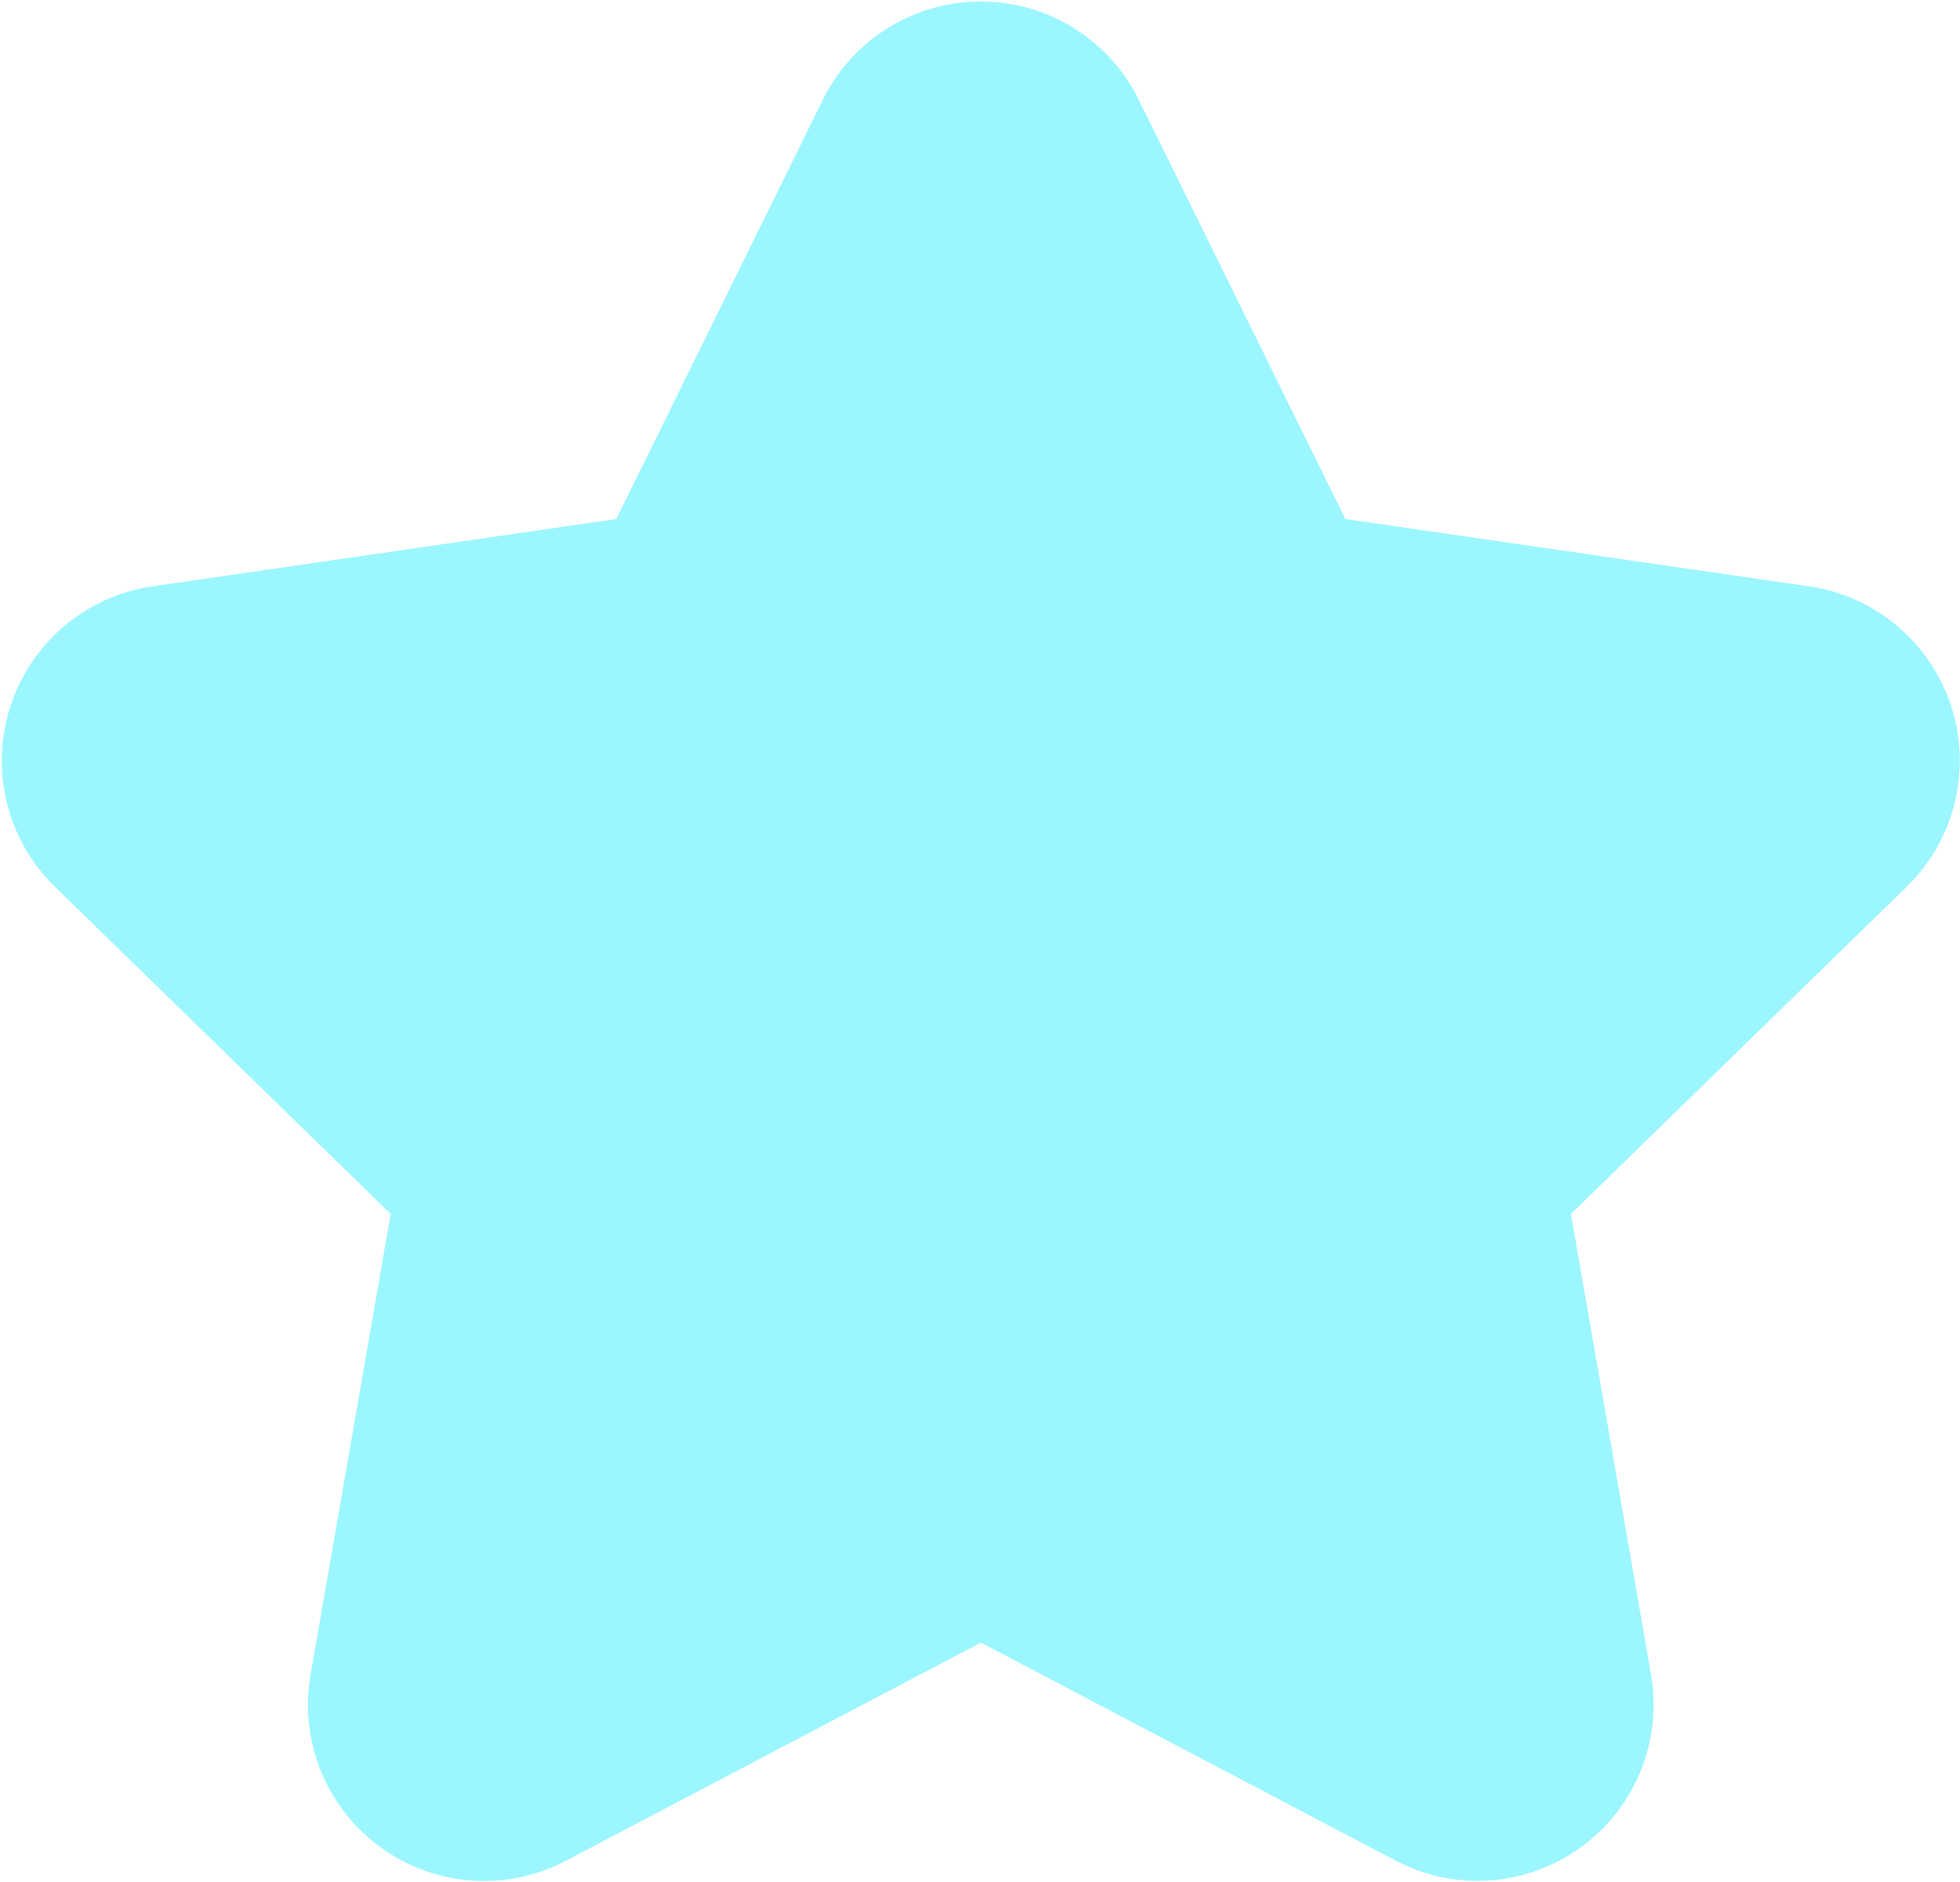 <svg xmlns="http://www.w3.org/2000/svg" width="9.783" height="9.39" viewBox="0 0 9.783 9.39">
  <path id="estrela-menu" d="M-105.421,471.851l1.035,2.1,2.314.336a.879.879,0,0,1,.487,1.5l-1.675,1.632.4,2.3a.879.879,0,0,1-1.275.927l-2.07-1.088-2.07,1.088a.879.879,0,0,1-1.276-.927l.4-2.3-1.675-1.632a.879.879,0,0,1,.487-1.5l2.314-.336,1.035-2.1A.879.879,0,0,1-105.421,471.851Z" transform="translate(111.101 -471.361)" fill="#9bf6ff"/>
</svg>
